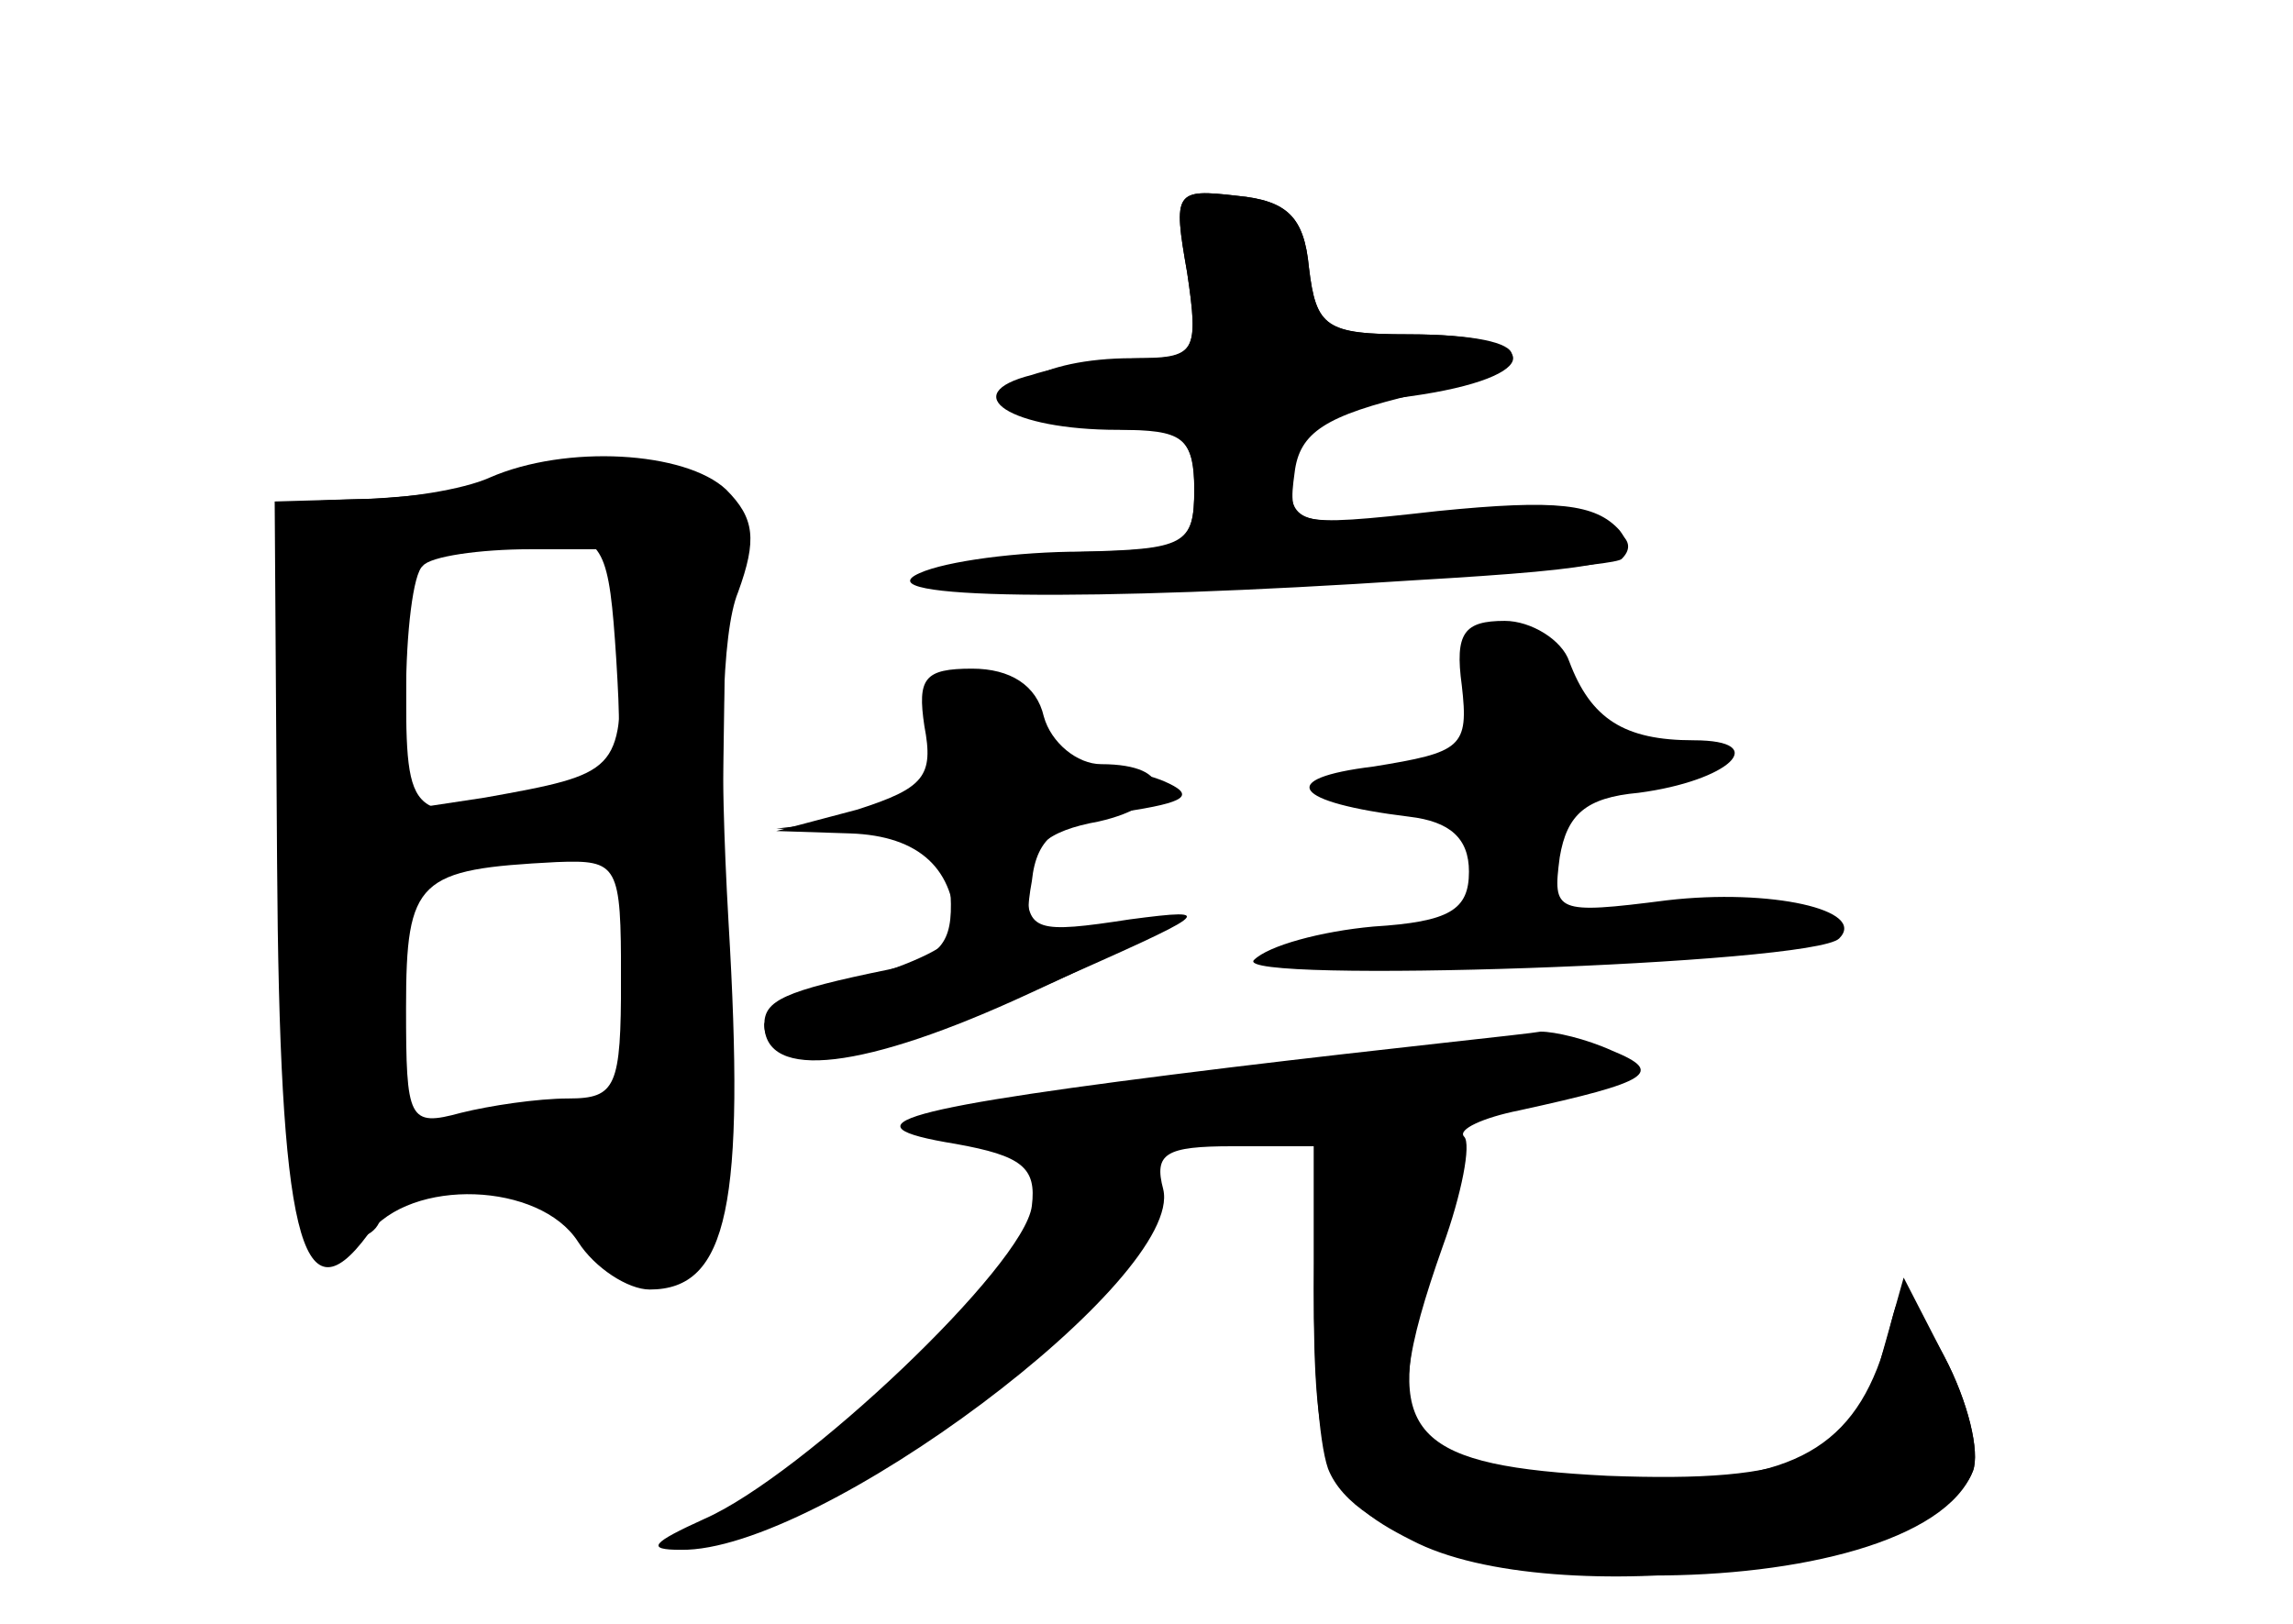 <?xml version="1.0" standalone="no"?>
<!DOCTYPE svg PUBLIC "-//W3C//DTD SVG 20010904//EN"
 "http://www.w3.org/TR/2001/REC-SVG-20010904/DTD/svg10.dtd">
<svg version="1.0" xmlns="http://www.w3.org/2000/svg"
 width="96pt" height="68pt" viewBox="0 0 96 68"
 preserveAspectRatio="xMidYMid meet">
<g transform="translate(0,68) scale(0.1,-0.1)" fill="#000000" stroke="none">
<g id="part-0" class="char-part">
  <path d="M497 566 c5 -34 4 -36 -23 -36 -39 0 -62 -15 -39 -24 9 -3 28 -6 41
-6 19 0 24 -5 24 -25 0 -23 -4 -25 -42 -26 -24 0 -52 -5 -63 -10 -13 -6 32 -7
130 -4 82 3 152 8 154 11 14 14 -30 24 -81 19 -56 -6 -58 -5 -58 18 0 22 6 25
50 31 58 8 58 26 0 26 -35 0 -39 3 -42 28 -2 21 -9 28 -30 30 -26 3 -27 2 -21
-32z"/>
  <path d="M205 480 c-11 -5 -36 -9 -55 -9 l-35 -1 1 -151 c1 -156 10 -194 38
-156 18 24 72 22 88 -3 7 -11 21 -20 30 -20 33 0 40 36 33 154 -4 70 -3 121 4
138 8 22 7 31 -5 43 -17 16 -67 19 -99 5z m55 -75 c0 -48 -1 -49 -57 -59 l-33
-5 0 48 c0 26 3 51 7 54 3 4 24 7 45 7 l38 0 0 -45z m0 -135 c0 -45 -2 -50
-22 -50 -13 0 -33 -3 -45 -6 -22 -6 -23 -3 -23 44 0 54 5 58 63 61 26 1 27 -1
27 -49z"/>
  <path d="M612 393 c3 -26 0 -28 -37 -34 -41 -5 -34 -15 15 -21 17 -2 25 -9 25
-23 0 -16 -8 -21 -40 -23 -22 -2 -44 -8 -50 -14 -10 -10 234 -2 245 9 12 12
-29 21 -72 16 -47 -6 -48 -5 -45 18 3 18 11 25 33 27 38 5 56 22 23 22 -29 0
-43 9 -52 33 -3 9 -16 17 -27 17 -17 0 -21 -5 -18 -27z"/>
  <path d="M390 371 c0 -26 -4 -30 -32 -34 l-33 -4 35 -1 c30 -2 36 -6 38 -27 1
-20 -4 -26 -26 -31 -44 -9 -52 -13 -52 -23 0 -24 42 -19 111 13 63 29 68 34
36 29 -36 -6 -39 -4 -35 18 2 19 11 25 38 29 27 4 31 7 17 13 -10 4 -27 7 -37
7 -11 0 -17 7 -16 17 0 12 -7 19 -21 21 -20 3 -23 -1 -23 -27z"/>
  <path d="M515 233 c-139 -17 -164 -24 -115 -32 28 -5 34 -10 32 -26 -3 -25
-96 -113 -137 -131 -22 -10 -25 -13 -10 -13 58 -1 211 114 202 151 -4 15 1 18
29 18 l34 0 0 -59 c0 -74 5 -88 41 -106 59 -31 220 -11 235 29 3 8 -2 29 -12
48 -17 31 -18 32 -23 11 -12 -47 -37 -63 -98 -63 -108 0 -119 13 -89 98 8 22
12 43 9 46 -3 3 8 8 23 11 55 12 61 16 39 25 -11 5 -24 8 -30 8 -5 -1 -64 -7
-130 -15z"/>
</g>
<g id="part-1" class="char-part">
  <path d="M220 480 c-14 -4 -44 -8 -68 -9 -40 -1 -42 -2 -31 -22 7 -15 10 -67
8 -153 -4 -118 -2 -131 14 -134 10 -2 17 3 17 12 0 12 10 16 34 16 26 0 39 -7
55 -27 18 -25 21 -26 35 -13 11 12 15 49 18 167 3 150 3 152 -20 163 -26 11
-27 11 -62 0z m38 -76 c3 -50 2 -51 -29 -58 -58 -11 -59 -10 -59 48 0 58 7 66
60 63 23 -2 25 -7 28 -53z m2 -139 l0 -55 -51 0 -52 0 7 38 c3 20 6 45 6 55 0
14 9 17 45 17 l45 0 0 -55z"/>
</g>
<g id="part-2" class="char-part">
  <path d="M497 566 c5 -33 3 -36 -18 -36 -13 0 -35 -3 -47 -7 -32 -8 -9 -23 36
-23 27 0 32 -3 32 -25 0 -23 -4 -25 -47 -26 -27 0 -57 -4 -68 -9 -25 -11 71
-12 207 -3 85 5 96 8 86 21 -10 11 -26 13 -76 8 -62 -7 -63 -6 -60 16 2 17 13
24 51 33 55 11 53 25 -4 25 -34 0 -38 3 -41 28 -2 21 -9 28 -30 30 -26 3 -27
2 -21 -32z"/>
</g>
<g id="part-3" class="char-part">
  <path d="M387 376 c4 -21 0 -26 -28 -35 l-34 -9 31 -1 c29 -1 44 -15 44 -41 0
-5 -18 -14 -40 -20 -22 -6 -40 -15 -40 -19 0 -22 47 -16 117 16 70 31 74 33
36 28 -39 -6 -43 -5 -43 14 0 16 8 23 30 27 31 7 32 24 1 24 -10 0 -21 9 -24
20 -3 13 -14 20 -30 20 -20 0 -23 -4 -20 -24z"/>
</g>
<g id="part-4" class="char-part">
  <path d="M557 204 c-9 -9 -9 -116 -1 -139 23 -59 247 -60 270 -1 3 8 -2 29
-12 48 l-17 33 -9 -32 c-11 -44 -36 -54 -115 -51 -80 4 -93 17 -77 75 6 21 13
45 15 53 4 16 -40 27 -54 14z"/>
</g>
</g>
</svg>